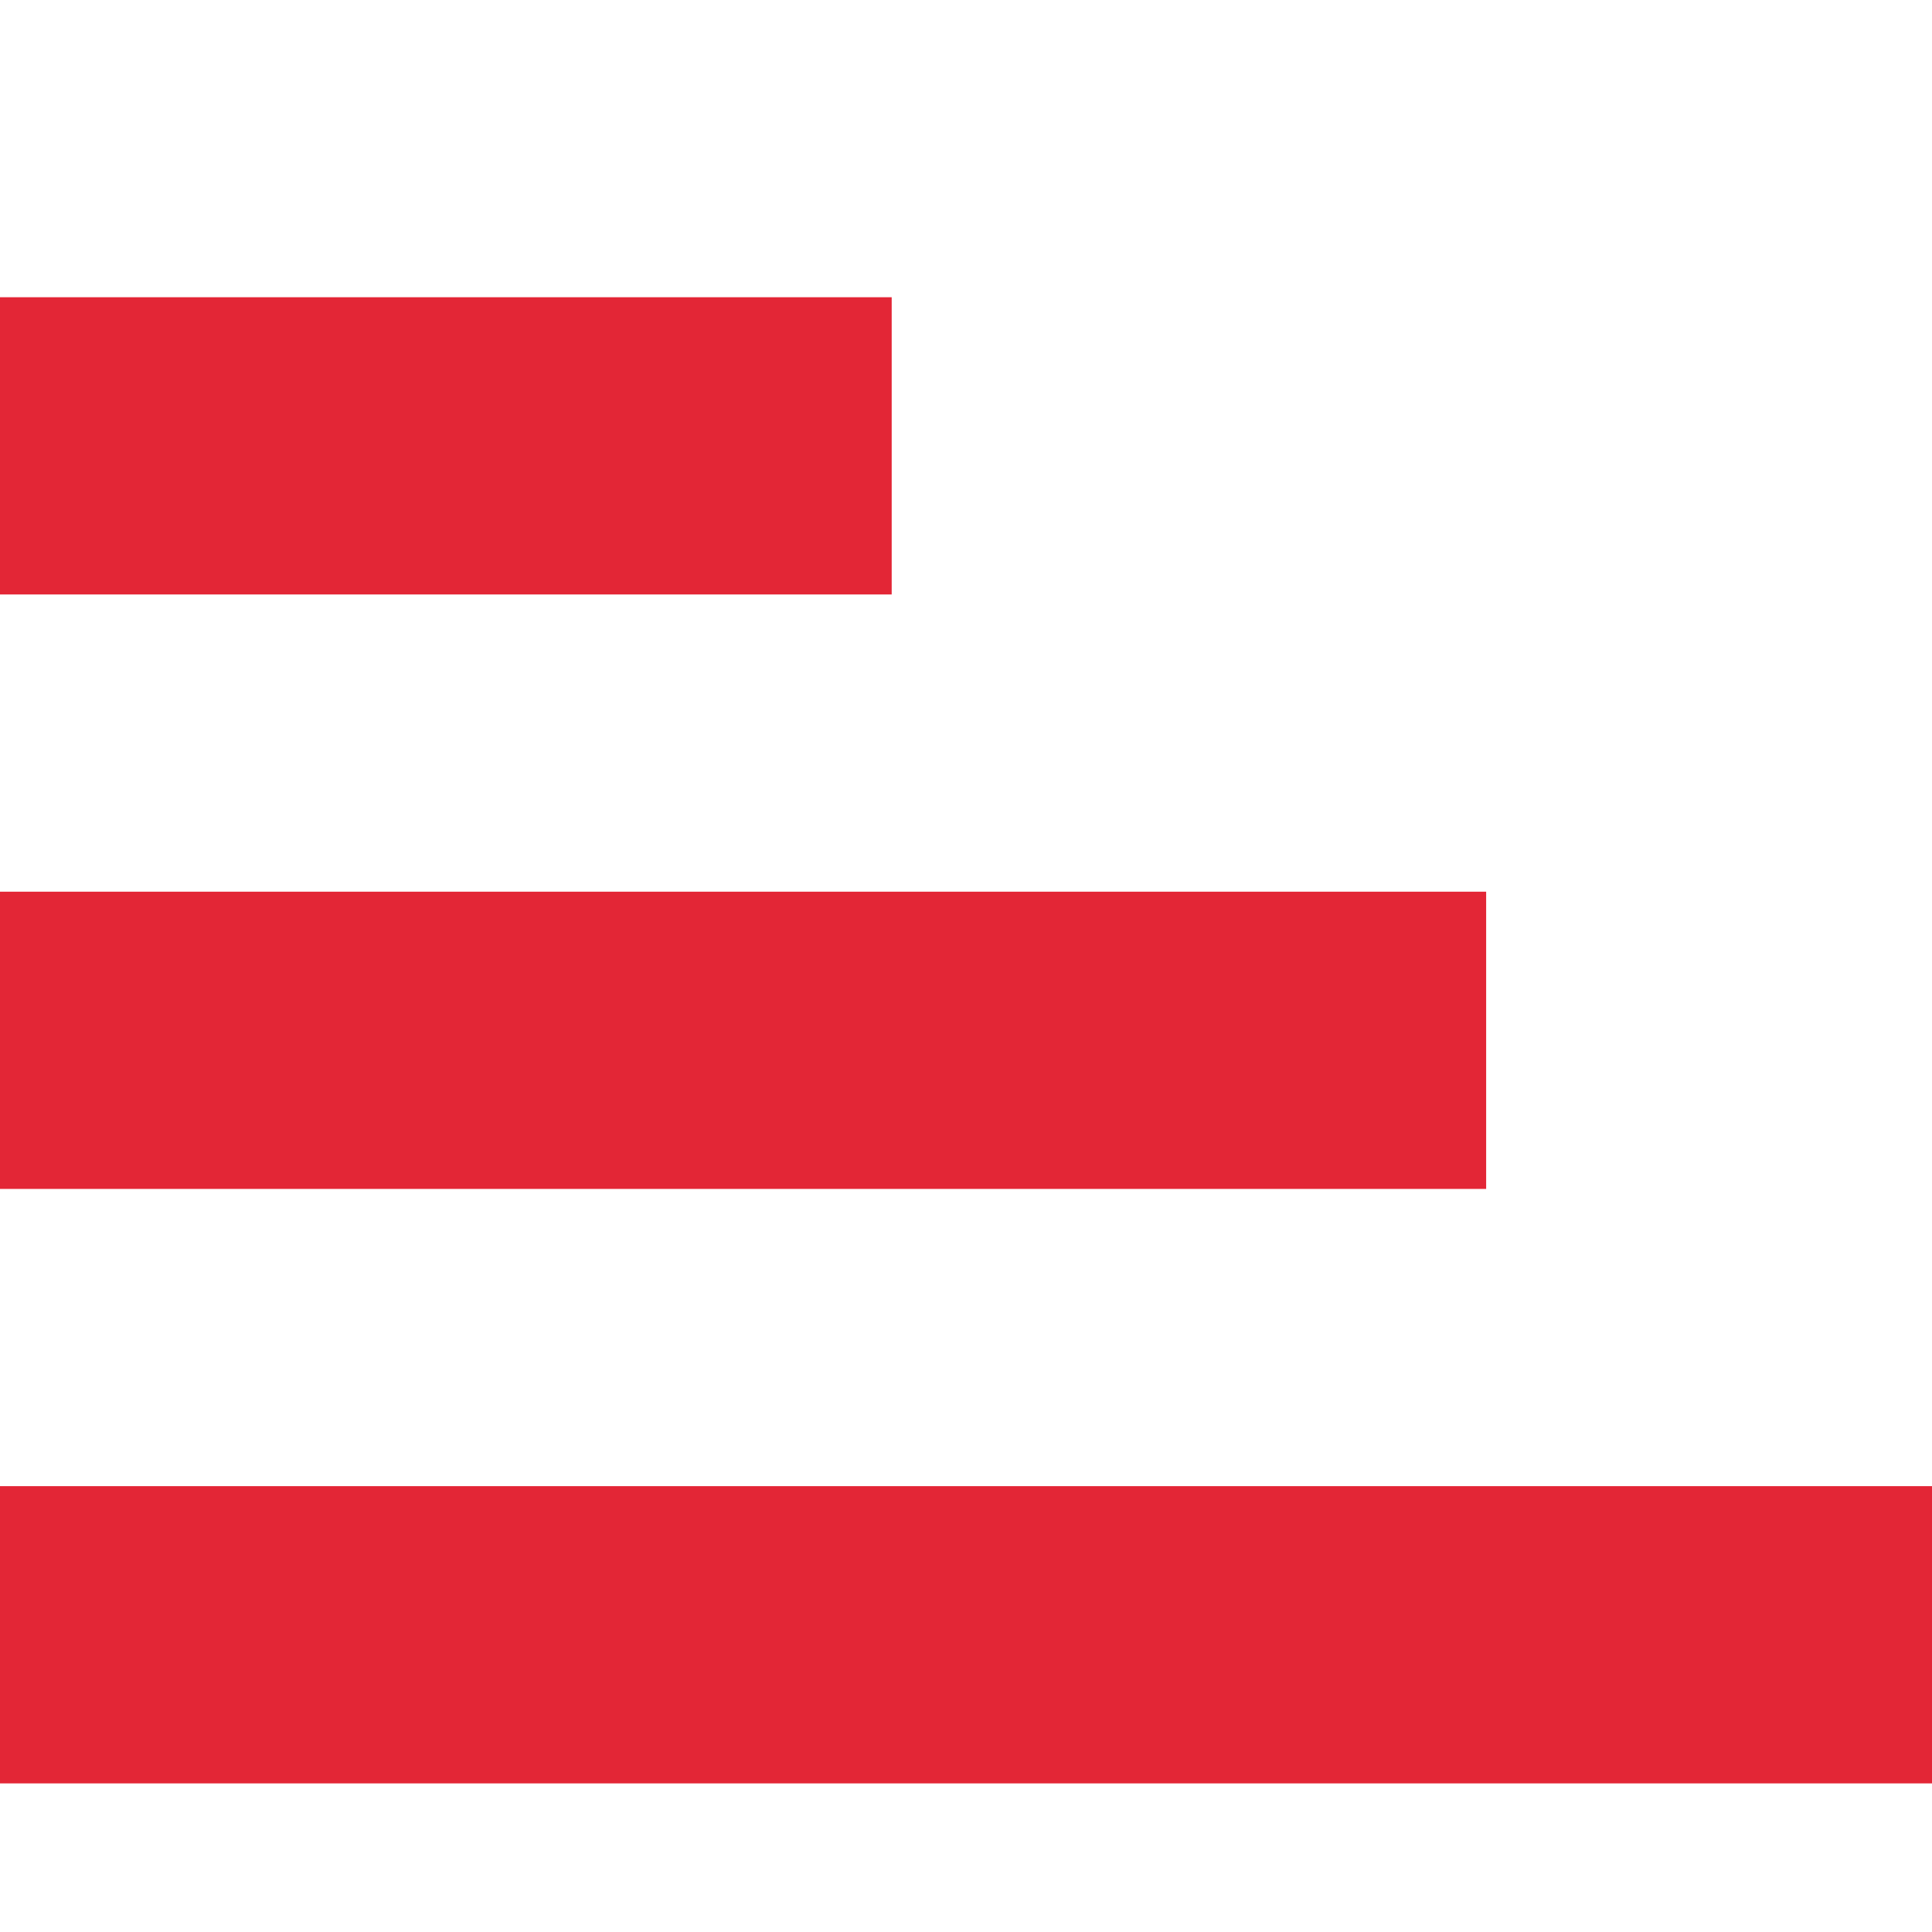 <svg width="13" height="13" viewBox="0 0 13 13" fill="none" xmlns="http://www.w3.org/2000/svg">
<rect width="6" height="2" transform="translate(0 2)" fill="#E32636"/>
<rect width="10" height="2" transform="translate(0 6)" fill="#E32636"/>
<rect width="13" height="2" transform="translate(0 10)" fill="#E32636"/>
</svg>
